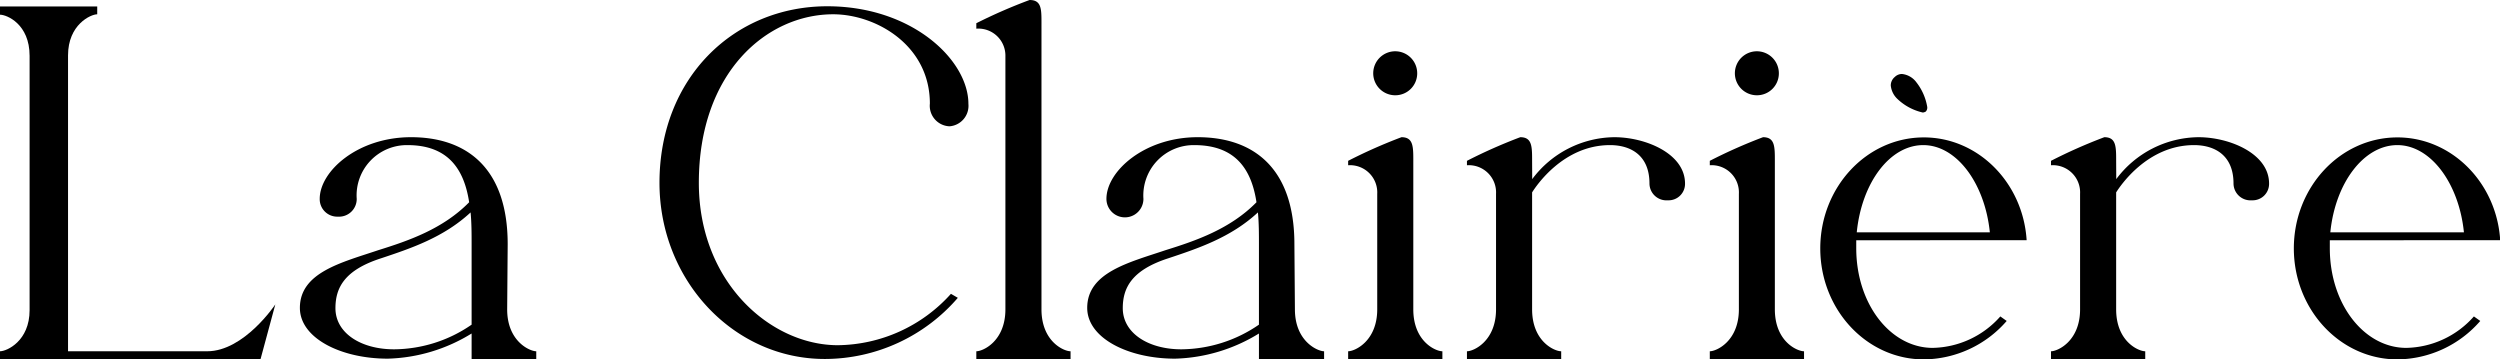 <svg xmlns="http://www.w3.org/2000/svg" viewBox="0 0 243.26 34.95">
  <g id="Calque_2" data-name="Calque 2">
    <g id="Calque_1-2" data-name="Calque 1">
      <g>
        <path d="M0,41.16v-.77c.67,0,2.88-1,2.88-4V11.64c0-3.08-2.21-4-2.88-4V6.84H9.46V7.6c-.63,0-2.84,1-2.84,4V40.39H20.16c3.6,0,6.63-4.56,6.63-4.56l-1.44,5.33Z" transform="translate(0 -6.21)"/>
        <path d="M49.35,36.31c0,3.12,2.2,4.08,2.83,4.08v.77H45.89v-2.5a16.34,16.34,0,0,1-8.16,2.45c-4.56,0-8.55-2-8.55-4.94,0-3.46,4.08-4.42,7.64-5.62,2.92-.91,6.28-2.06,8.83-4.66-.48-3.16-2-5.56-6-5.56a4.89,4.89,0,0,0-4.94,5.23,1.72,1.72,0,0,1-1.83,1.73,1.7,1.7,0,0,1-1.77-1.73c0-2.69,3.69-6,8.88-6,5.42,0,9.41,3,9.41,10.41ZM45.89,30c0-1,0-2.11-.1-3.12-2.64,2.45-5.85,3.51-8.73,4.47-3.56,1.15-4.42,2.88-4.42,4.85,0,2.4,2.45,4,5.71,4a13.41,13.41,0,0,0,7.54-2.4Z" transform="translate(0 -6.21)"/>
        <path d="M64.17,24c0-10.22,7.25-17.18,16.33-17.18,8.25,0,13.73,5.23,13.73,9.5A2,2,0,0,1,92.4,18.5a2,2,0,0,1-1.92-2.21c0-5.71-5.28-8.69-9.41-8.69C74.64,7.6,68,13.22,68,24c0,9.7,7,15.8,13.53,15.8a15,15,0,0,0,11-5l.67.39a17.12,17.12,0,0,1-12.91,5.95C71.38,41.16,64.17,33.48,64.17,24Z" transform="translate(0 -6.21)"/>
        <path d="M95,40.39c.67,0,2.83-1,2.83-4.08V11.69A2.63,2.63,0,0,0,95,9V8.47a51,51,0,0,1,5.18-2.26c1.16,0,1.16.87,1.16,2.26V36.31c0,3.12,2.16,4.08,2.83,4.08v.77H95Z" transform="translate(0 -6.21)"/>
        <path d="M126,36.31c0,3.12,2.21,4.08,2.84,4.08v.77H122.5v-2.5a16.34,16.34,0,0,1-8.16,2.45c-4.56,0-8.55-2-8.55-4.94,0-3.46,4.08-4.42,7.63-5.62,2.93-.91,6.29-2.06,8.84-4.66-.48-3.16-2-5.56-6.05-5.56a4.9,4.9,0,0,0-4.95,5.23,1.8,1.8,0,0,1-3.6,0c0-2.69,3.7-6,8.88-6,5.43,0,9.41,3,9.41,10.41ZM122.5,30c0-1,0-2.11-.1-3.12-2.64,2.45-5.86,3.51-8.74,4.47-3.55,1.15-4.41,2.88-4.41,4.85,0,2.4,2.45,4,5.71,4a13.48,13.48,0,0,0,7.54-2.4Z" transform="translate(0 -6.21)"/>
        <path d="M131.18,40.39c.67,0,2.83-1,2.83-4.08V25.08a2.65,2.65,0,0,0-2.83-2.79v-.43a49.86,49.86,0,0,1,5.19-2.3c1.15,0,1.15.91,1.15,2.3V36.31c0,3.12,2.16,4.08,2.83,4.08v.77h-9.17Zm4.56-24.91a2.14,2.14,0,1,1,2.16-2.11A2.13,2.13,0,0,1,135.74,15.48Z" transform="translate(0 -6.21)"/>
        <path d="M149.09,23.64a10.1,10.1,0,0,1,8-4.08c3,0,6.87,1.58,6.87,4.51a1.6,1.6,0,0,1-1.68,1.63,1.65,1.65,0,0,1-1.78-1.63c0-2.83-1.92-3.74-3.84-3.74-4.56,0-7.2,4-7.58,4.6V36.31c0,3.12,2.16,4.08,2.83,4.08v.77h-9.17v-.77c.67,0,2.83-1,2.83-4.08V25.08a2.65,2.65,0,0,0-2.83-2.79v-.43a49.86,49.86,0,0,1,5.19-2.3c1.15,0,1.15.91,1.15,2.3Z" transform="translate(0 -6.21)"/>
        <path d="M166.37,40.39c.67,0,2.83-1,2.83-4.08V25.08a2.65,2.65,0,0,0-2.83-2.79v-.43a49.62,49.62,0,0,1,5.18-2.3c1.15,0,1.15.91,1.15,2.3V36.31c0,3.12,2.16,4.08,2.84,4.08v.77h-9.17Zm4.56-24.91a2.14,2.14,0,1,1,2.16-2.11A2.13,2.13,0,0,1,170.93,15.48Z" transform="translate(0 -6.21)"/>
        <path d="M180.62,29.59v.77c0,5.47,3.36,9.7,7.44,9.7A9,9,0,0,0,194.64,37l.62.44a10.81,10.81,0,0,1-8.06,3.74c-5.57,0-10.08-4.85-10.08-10.8s4.51-10.8,10.08-10.8c5.28,0,9.65,4.41,10,10Zm0-.77h13c-.48-4.75-3.22-8.49-6.48-8.49S181.15,24,180.67,28.82Zm4.46-15.41a2,2,0,0,1,1.4.82,5.28,5.28,0,0,1,1.05,2.4.56.56,0,0,1-.14.43.67.67,0,0,1-.29.1,5.23,5.23,0,0,1-2.45-1.3,2.07,2.07,0,0,1-.67-1.34,1.07,1.07,0,0,1,.39-.82A1,1,0,0,1,185.13,13.41Z" transform="translate(0 -6.21)"/>
        <path d="M205.92,23.64a10.1,10.1,0,0,1,8-4.08c3,0,6.87,1.58,6.87,4.51a1.6,1.6,0,0,1-1.68,1.63,1.65,1.65,0,0,1-1.78-1.63c0-2.83-1.92-3.74-3.84-3.74-4.56,0-7.2,4-7.58,4.6V36.31c0,3.12,2.16,4.08,2.83,4.08v.77h-9.17v-.77c.67,0,2.83-1,2.83-4.08V25.08a2.65,2.65,0,0,0-2.83-2.79v-.43a49.86,49.86,0,0,1,5.19-2.3c1.15,0,1.15.91,1.15,2.3Z" transform="translate(0 -6.21)"/>
        <path d="M226.7,29.59v.77c0,5.47,3.36,9.7,7.44,9.7A9,9,0,0,0,240.72,37l.62.44a10.81,10.81,0,0,1-8.06,3.74c-5.57,0-10.08-4.85-10.08-10.8s4.51-10.8,10.08-10.8c5.28,0,9.65,4.41,10,10Zm.05-.77h13c-.48-4.75-3.22-8.49-6.48-8.49S227.23,24,226.75,28.82Z" transform="translate(0 -6.21)"/>
      </g>
    </g>
  </g>
</svg>
